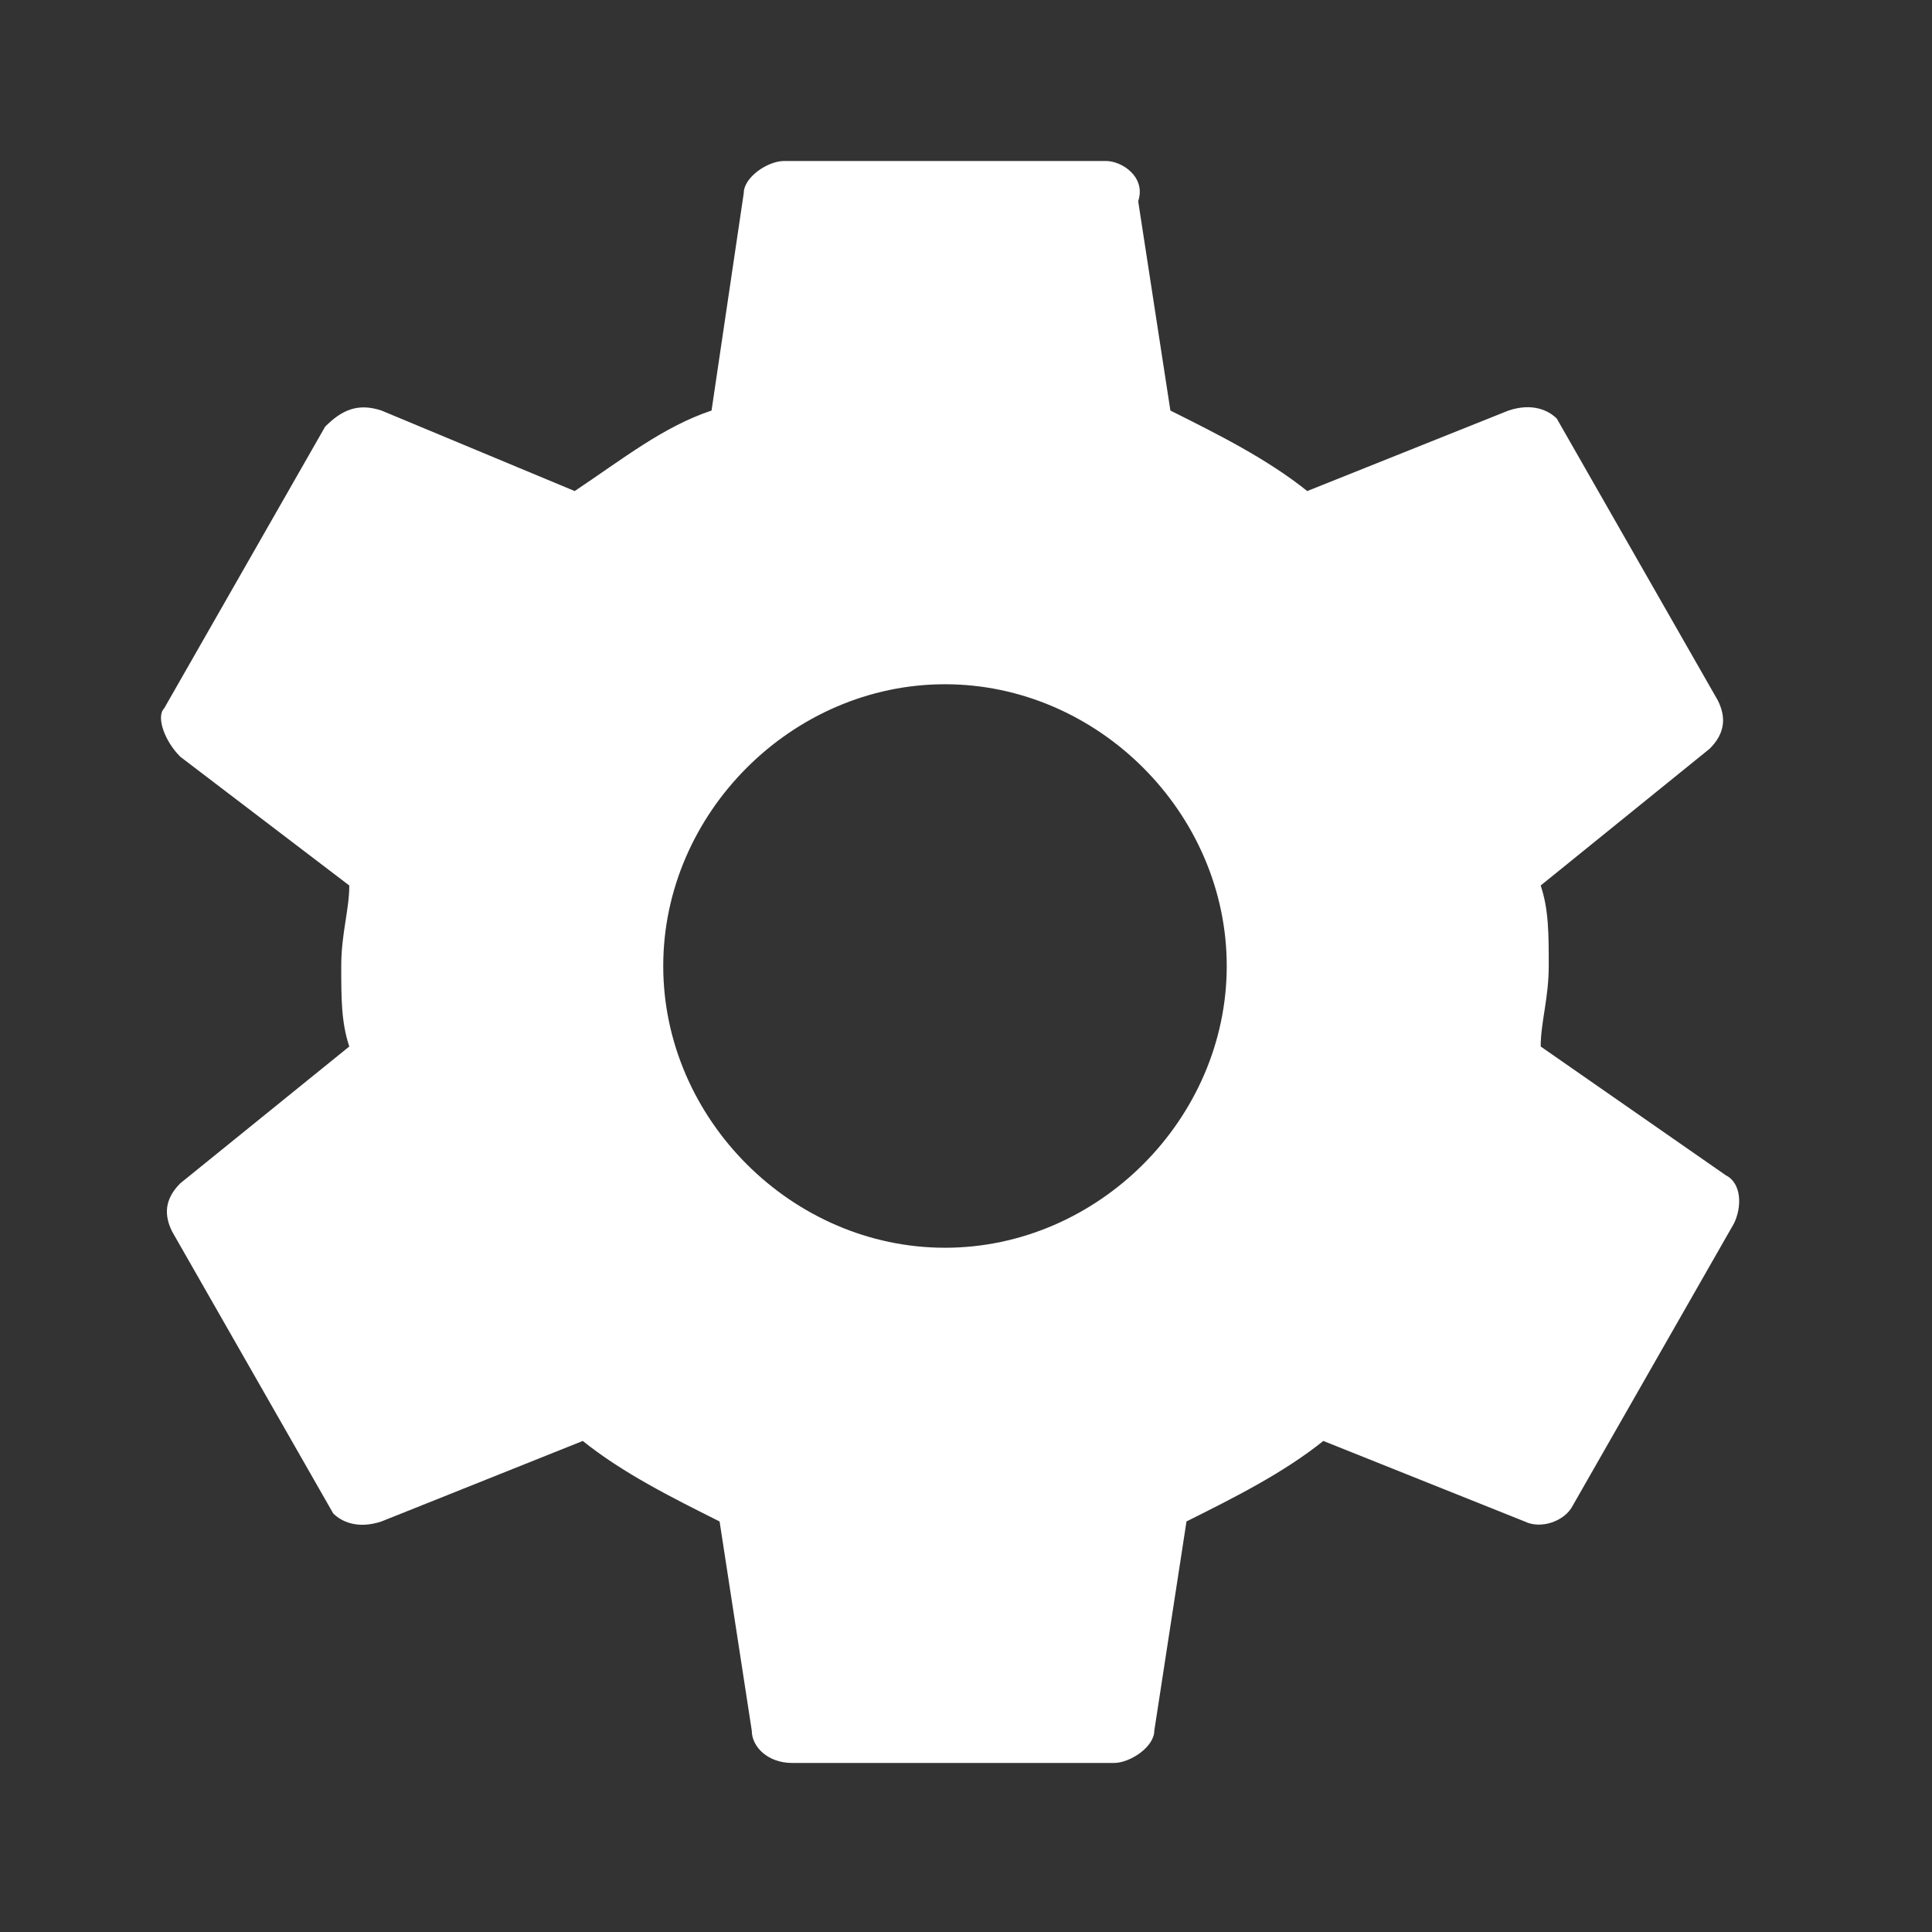 <svg width="24" height="24" viewBox="0 0 24 24" fill="none" xmlns="http://www.w3.org/2000/svg">
<rect x="0" y="0" width="24" height="24" fill="#333333" stroke="none"/>
<path fill-rule="evenodd" clip-rule="evenodd" d="M19.139 13C19.139 12.7 19.239 12.4 19.239 12C19.239 11.6 19.239 11.3 19.139 11L21.239 9.3C21.439 9.1 21.439 8.9 21.339 8.7L19.339 5.2C19.239 5.1 19.039 5 18.739 5.1L16.239 6.1C15.739 5.7 15.139 5.4 14.539 5.1L14.139 2.5C14.239 2.2 13.939 2 13.739 2H9.739C9.539 2 9.239 2.2 9.239 2.4L8.839 5.1C8.239 5.3 7.739 5.7 7.139 6.1L4.739 5.1C4.439 5 4.239 5.1 4.039 5.3L2.039 8.8C1.939 8.9 2.039 9.2 2.239 9.4L4.339 11C4.339 11.3 4.239 11.6 4.239 12C4.239 12.4 4.239 12.7 4.339 13L2.239 14.7C2.039 14.9 2.039 15.1 2.139 15.3L4.139 18.8C4.239 18.9 4.439 19 4.739 18.9L7.239 17.9C7.739 18.3 8.339 18.6 8.939 18.9L9.339 21.5C9.339 21.7 9.539 21.9 9.839 21.9H13.839C14.039 21.9 14.339 21.7 14.339 21.5L14.739 18.9C15.339 18.6 15.939 18.3 16.439 17.9L18.939 18.9C19.139 19 19.439 18.9 19.539 18.7L21.539 15.2C21.639 15 21.639 14.7 21.439 14.6L19.139 13ZM11.739 15.5C9.839 15.5 8.239 13.9 8.239 12C8.239 10.1 9.839 8.5 11.739 8.5C13.639 8.5 15.239 10.1 15.239 12C15.239 13.9 13.639 15.5 11.739 15.5Z" fill="white"/>
</svg>
